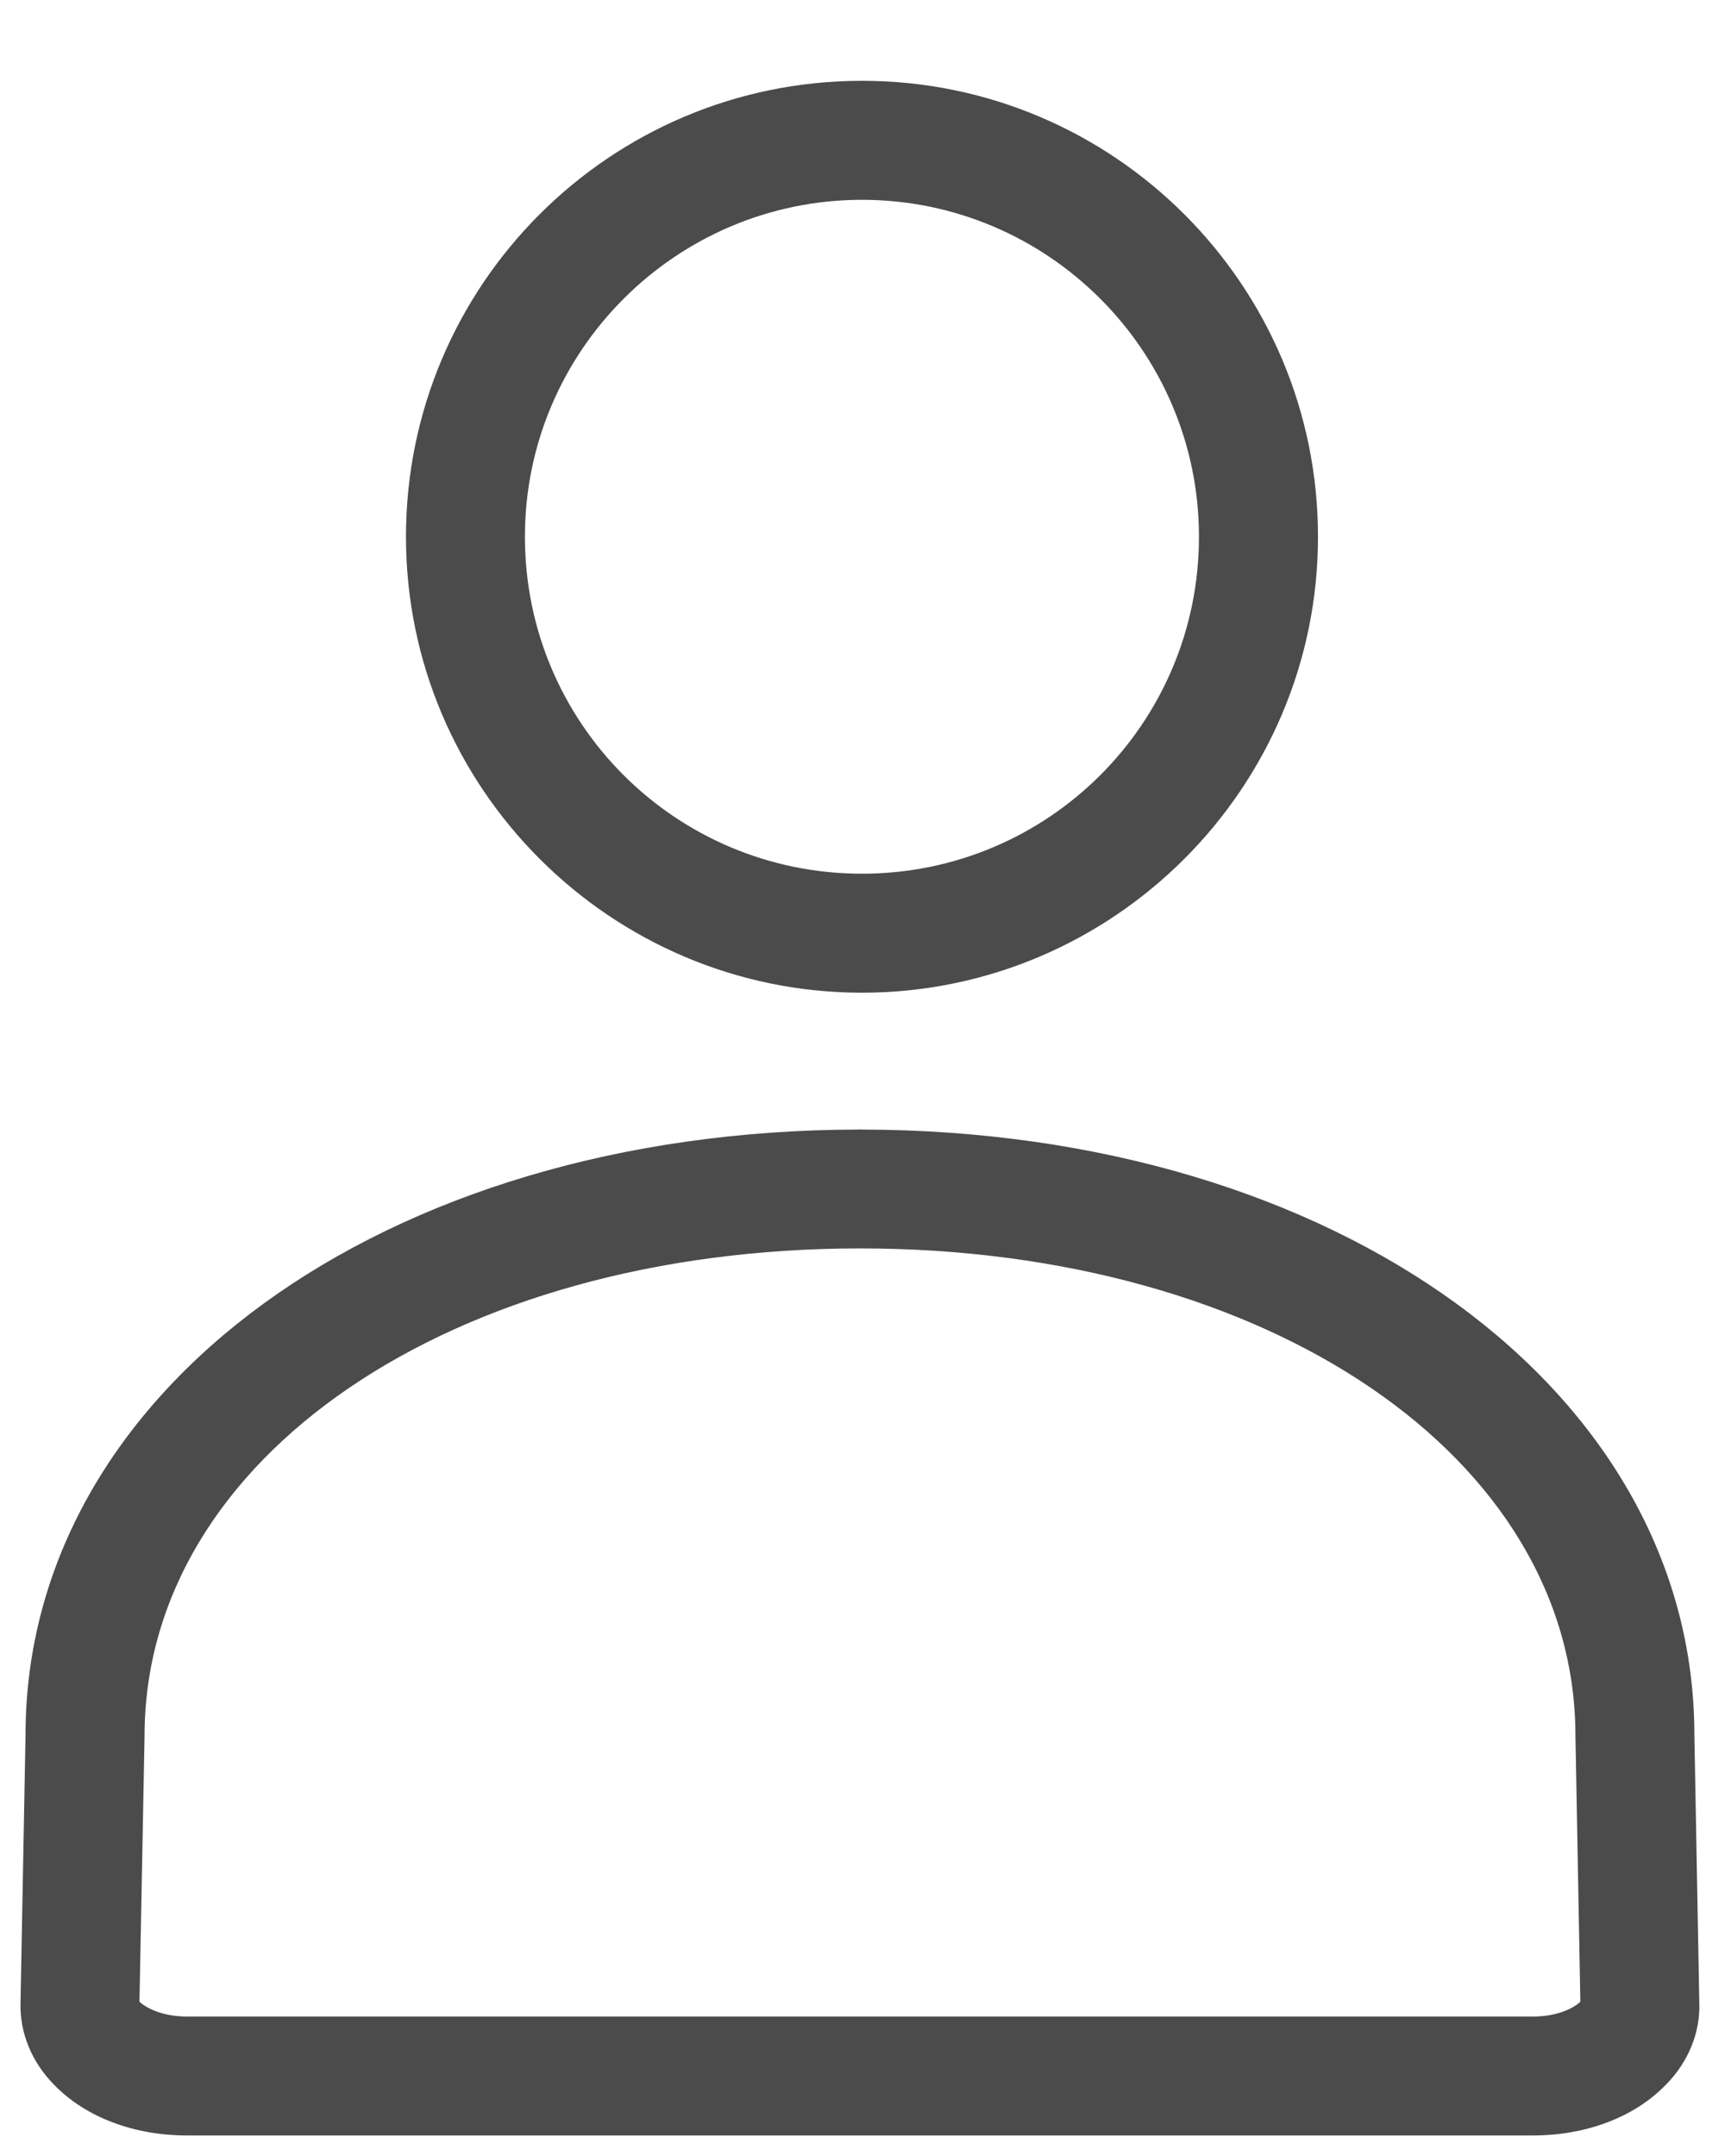 <?xml version="1.0" encoding="UTF-8" standalone="no"?>

<svg width="20px" height="25px" viewBox="20 17 20 25" version="1.1" xmlns="http://www.w3.org/2000/svg"
     xmlns:xlink="http://www.w3.org/1999/xlink">
  <!-- Generator: Sketch 39.1 (31720) - http://www.bohemiancoding.com/sketch -->
  <desc>Created with Sketch.</desc>
  <defs></defs>
  <g id="Group-5" stroke="none" stroke-width="1" fill="none" fill-rule="evenodd"
     transform="translate(20, 17)">
    <path
      d="M2.17,23.383 C1.859,23.383 1.676,23.268 1.617,23.211 L1.676,20.13 C1.676,16.901 5.238,14.477 9.971,14.476 C14.704,14.477 18.266,16.901 18.266,20.13 L18.323,23.211 C18.266,23.268 18.082,23.383 17.772,23.383 M17.772,24.762 C18.381,24.762 18.944,24.555 19.312,24.176 C19.576,23.911 19.715,23.566 19.702,23.222 L19.645,20.119 C19.645,16.126 15.499,13.109 9.998,13.098 L9.998,13.098 C9.989,13.098 9.982,13.097 9.973,13.097 L9.971,13.097 L9.968,13.097 C9.96,13.097 9.952,13.098 9.944,13.098 L9.944,13.098 C4.443,13.109 0.296,16.126 0.296,20.119 L0.238,23.222 C0.227,23.566 0.366,23.911 0.629,24.176 C0.997,24.555 1.56,24.762 2.17,24.762"
      id="Fill-3" fill="#4B4B4B"></path>
    <path
      d="M9.994,11.511 C7.086,11.511 4.707,9.143 4.707,6.224 C4.707,3.305 7.074,0.937 9.994,0.937 C12.913,0.937 15.281,3.305 15.281,6.224 C15.281,9.143 12.902,11.511 9.994,11.511 M9.994,2.317 C7.845,2.317 6.086,4.064 6.086,6.224 C6.086,8.385 7.833,10.131 9.994,10.131 C12.154,10.131 13.901,8.385 13.901,6.224 C13.901,4.064 12.143,2.317 9.994,2.317"
      id="Fill-1" fill="#4B4B4B"></path>
  </g>
</svg>
